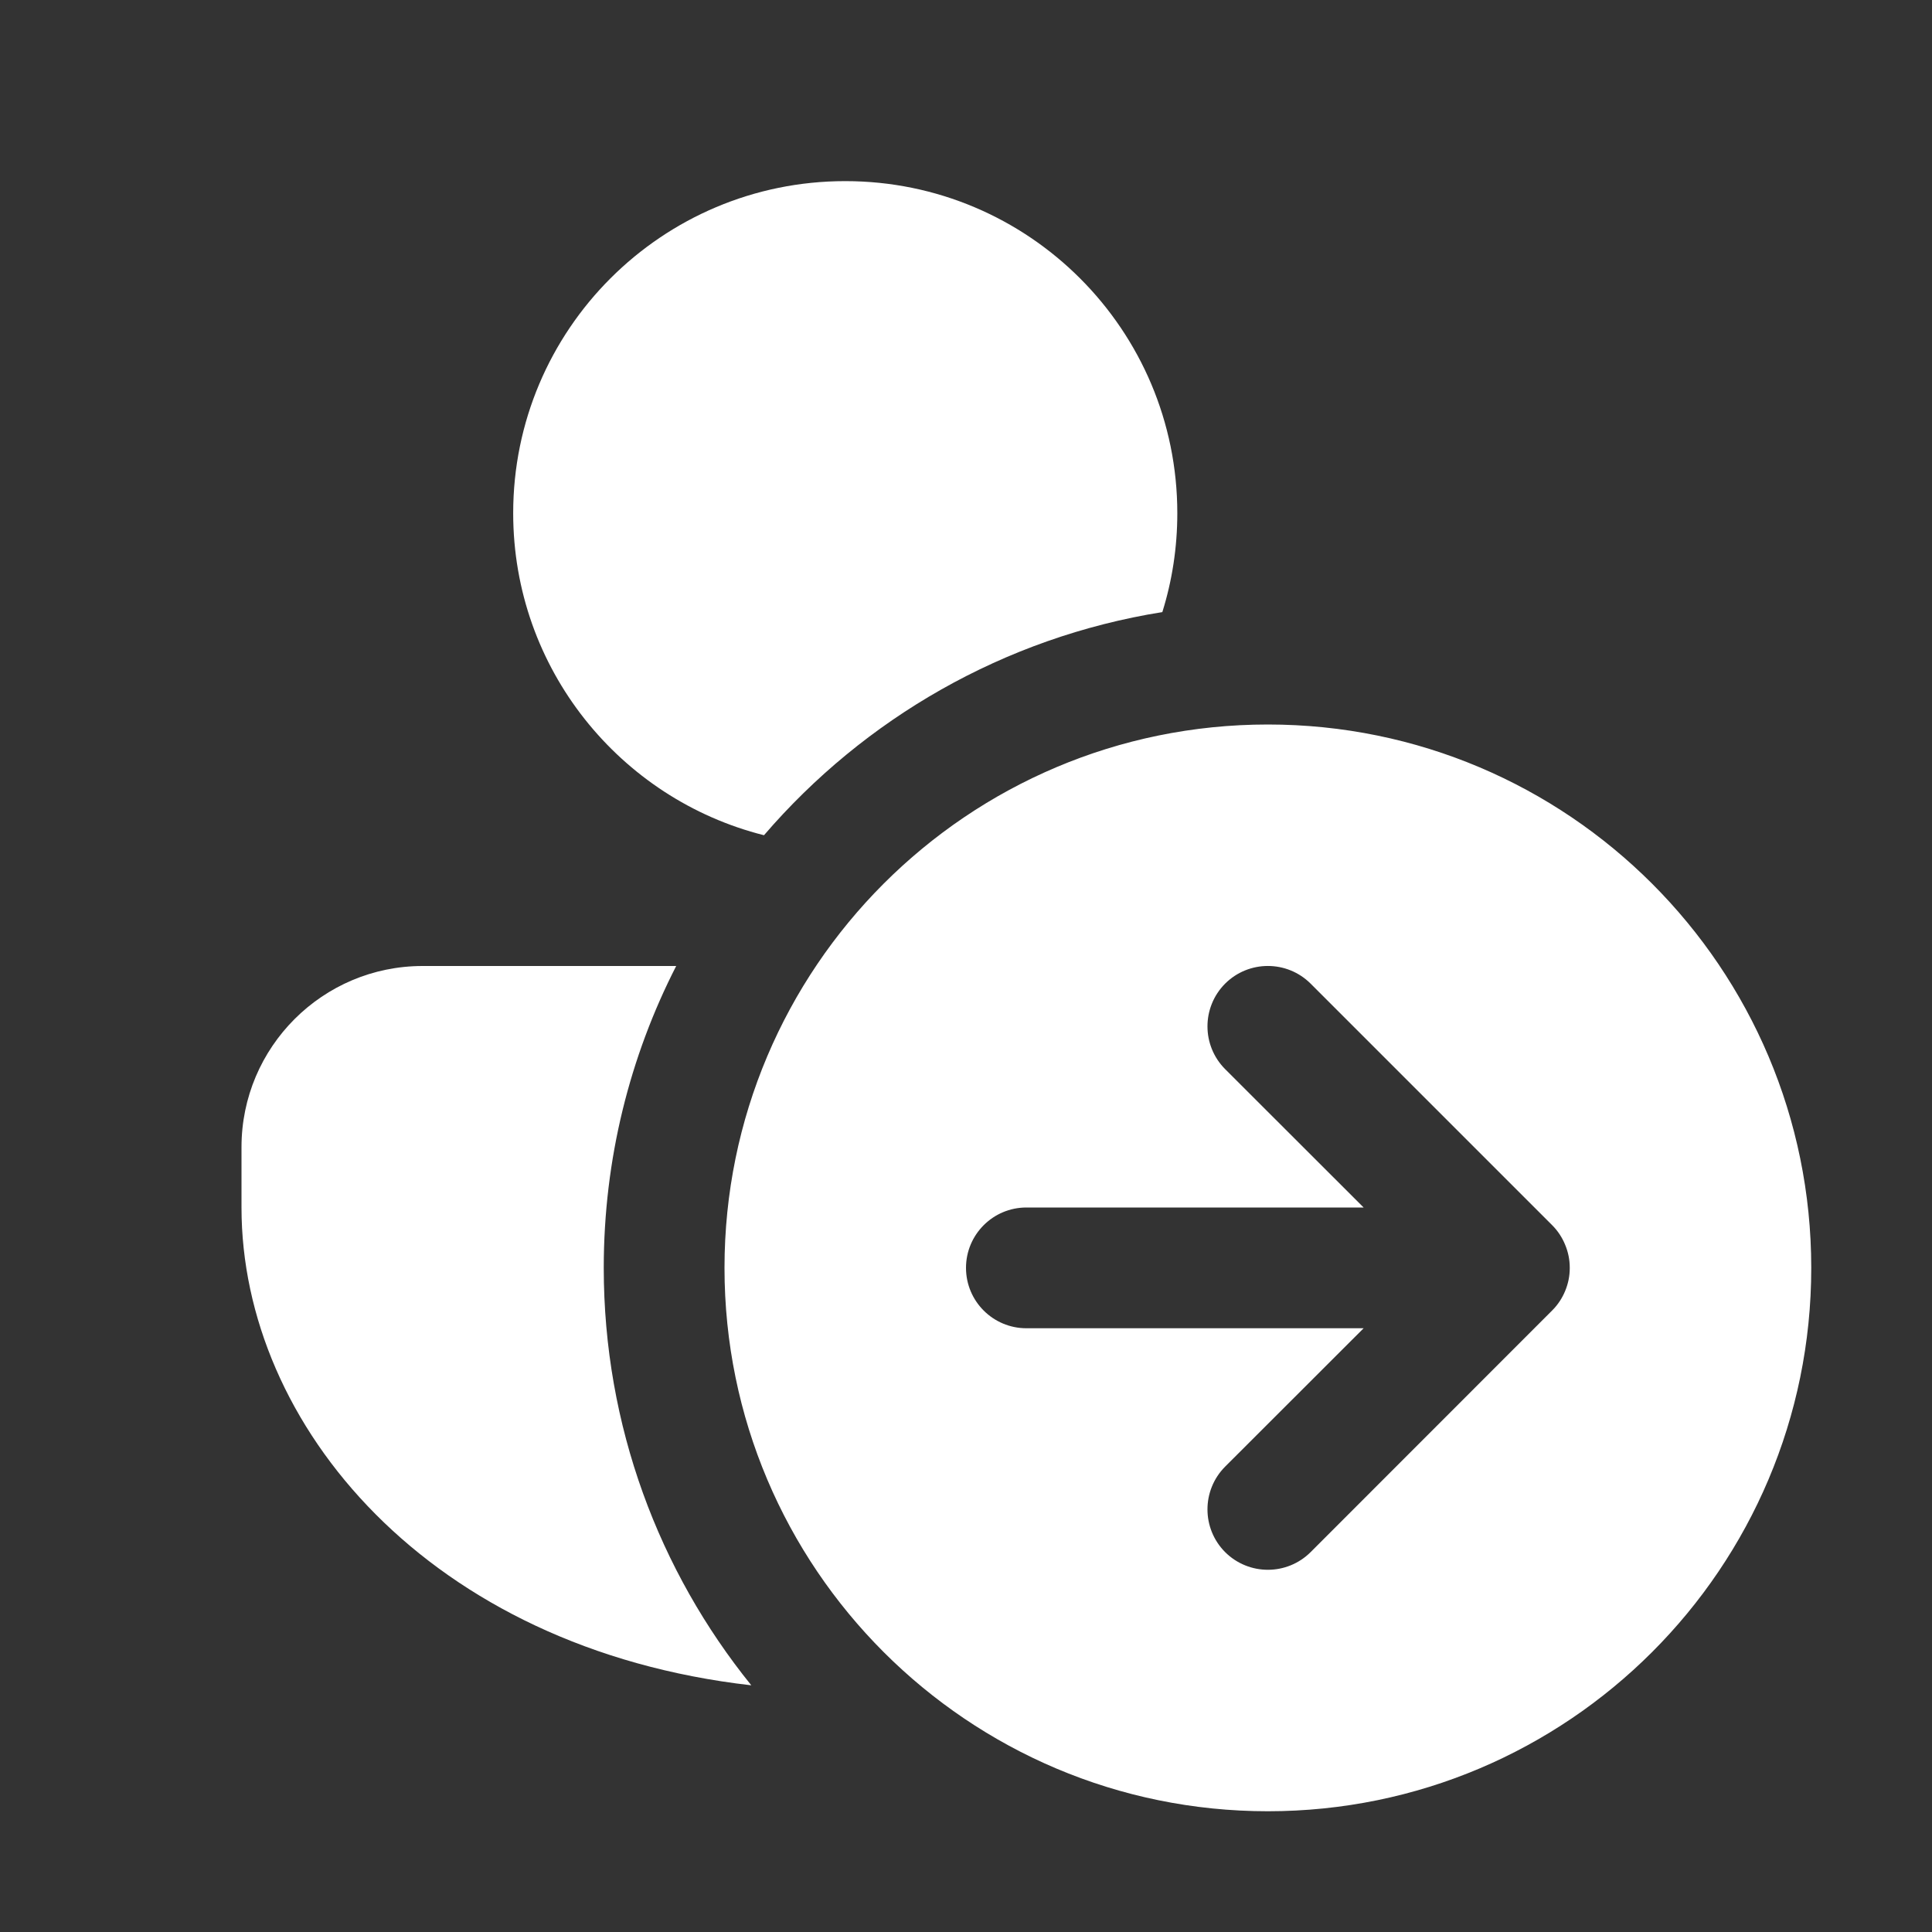 <svg width="16" height="16" viewBox="0 0 16 16" fill="none" xmlns="http://www.w3.org/2000/svg">
<rect x="0" y="0" width="16" height="16" fill="#333333" stroke="none"/>
<path d="M6.327 6.917C7.156 5.953 8.313 5.279 9.626 5.069C9.707 4.81 9.75 4.535 9.75 4.25C9.75 2.731 8.519 1.5 7 1.5C5.481 1.5 4.25 2.731 4.25 4.25C4.25 5.537 5.134 6.617 6.327 6.917ZM5 10.5C5 9.6 5.216 8.75 5.6 8H3.5C2.672 8 2 8.672 2 9.5V10C2 11.803 3.555 13.653 6.222 13.957C5.458 13.012 5 11.809 5 10.5ZM15 10.5C15 12.985 12.985 15 10.5 15C8.015 15 6 12.985 6 10.5C6 8.015 8.015 6 10.5 6C12.985 6 15 8.015 15 10.5ZM12.853 10.854L12.856 10.851C12.903 10.804 12.938 10.749 12.962 10.691C12.986 10.633 13 10.57 13 10.503L13 10.5L13 10.497C13 10.43 12.986 10.367 12.962 10.309C12.938 10.25 12.902 10.194 12.854 10.146L10.854 8.146C10.658 7.951 10.342 7.951 10.146 8.146C9.951 8.342 9.951 8.658 10.146 8.854L11.293 10H8.5C8.224 10 8 10.224 8 10.5C8 10.776 8.224 11 8.5 11H11.293L10.146 12.146C9.951 12.342 9.951 12.658 10.146 12.854C10.342 13.049 10.658 13.049 10.854 12.854L12.853 10.854Z" fill="#ffffff"/>
</svg>
